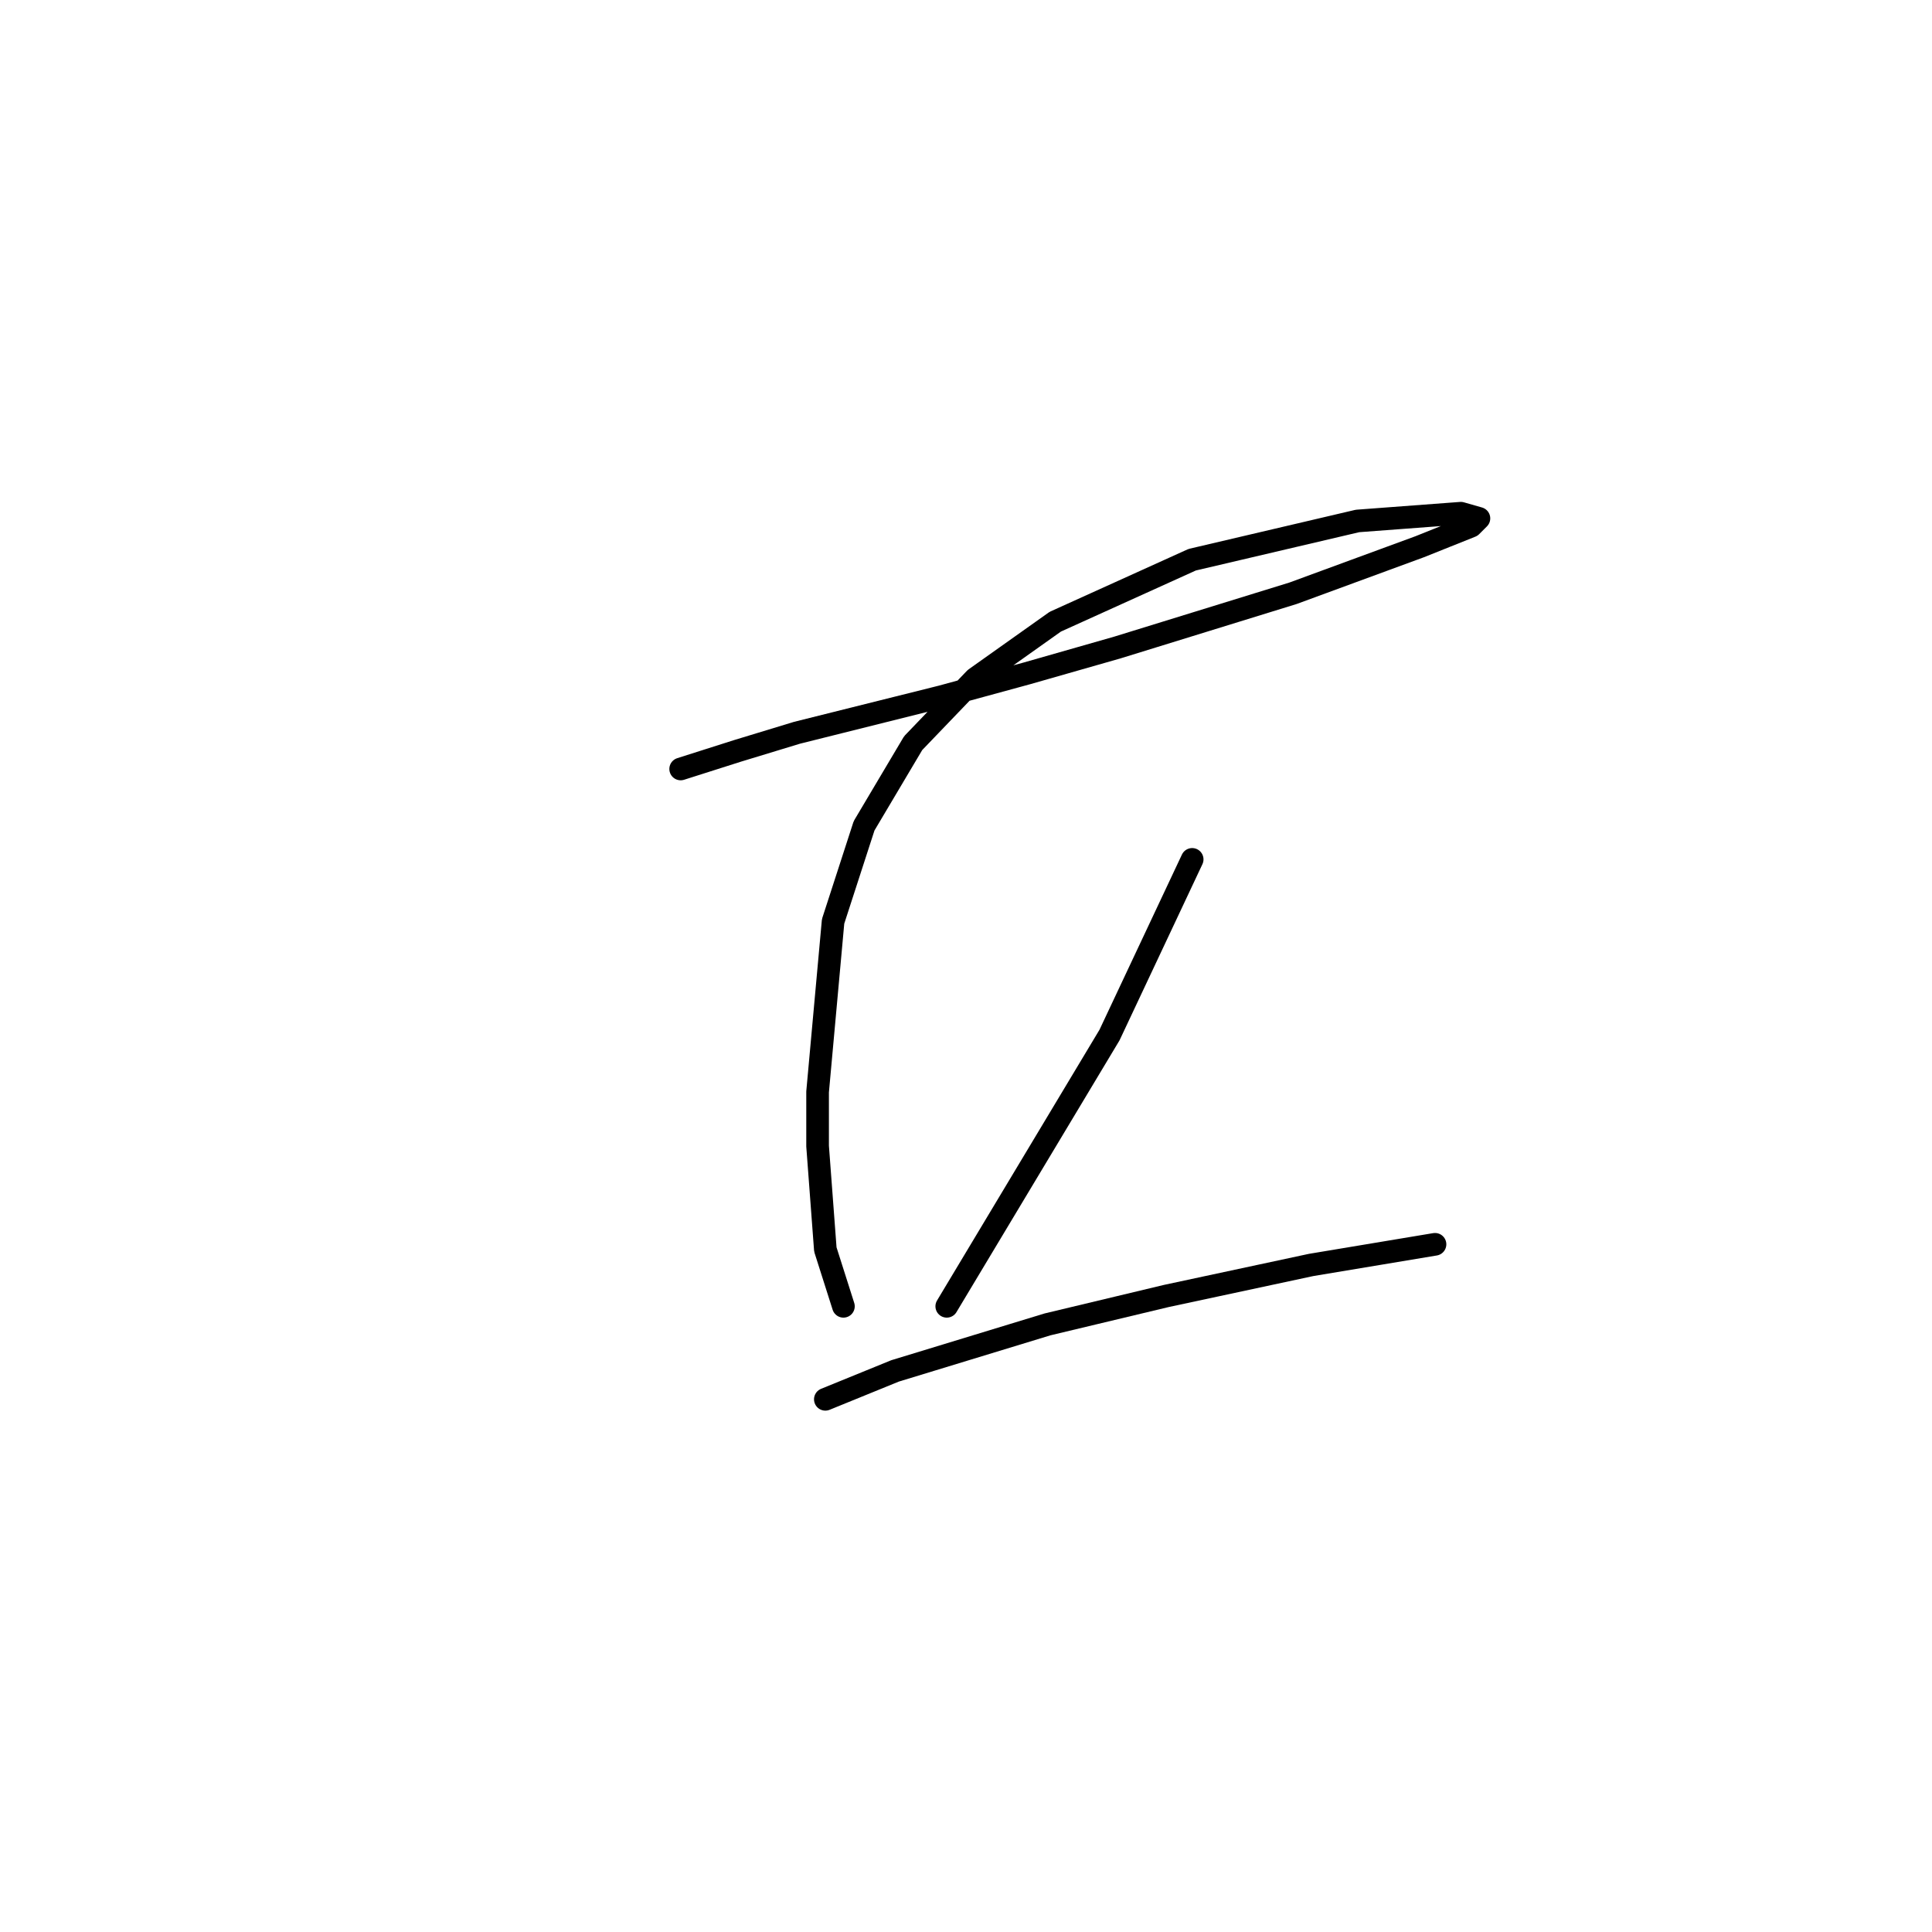 <?xml version="1.0" standalone="no"?>
    <svg width="256" height="256" xmlns="http://www.w3.org/2000/svg" version="1.1">
    <polyline stroke="black" stroke-width="3" stroke-linecap="round" fill="transparent" stroke-linejoin="round" points="90.192 101.892 97.723 99.496 105.596 97.1 124.766 92.308 136.062 89.227 148.042 85.804 171.319 78.616 188.093 72.454 194.939 69.715 195.966 68.689 193.569 68.004 179.877 69.031 157.969 74.166 139.827 82.381 129.216 89.912 121 98.469 114.496 109.423 110.389 122.089 108.335 144.681 108.335 151.869 109.362 165.562 111.758 173.093 111.758 173.093 " />
        <polyline stroke="black" stroke-width="3" stroke-linecap="round" fill="transparent" stroke-linejoin="round" points="157.969 113.873 147.016 137.15 125.45 173.093 125.45 173.093 " />
        <polyline stroke="black" stroke-width="3" stroke-linecap="round" fill="transparent" stroke-linejoin="round" points="109.362 185.416 118.604 181.65 138.8 175.489 154.546 171.723 173.716 167.616 190.146 164.877 190.146 164.877 " />
        </svg>